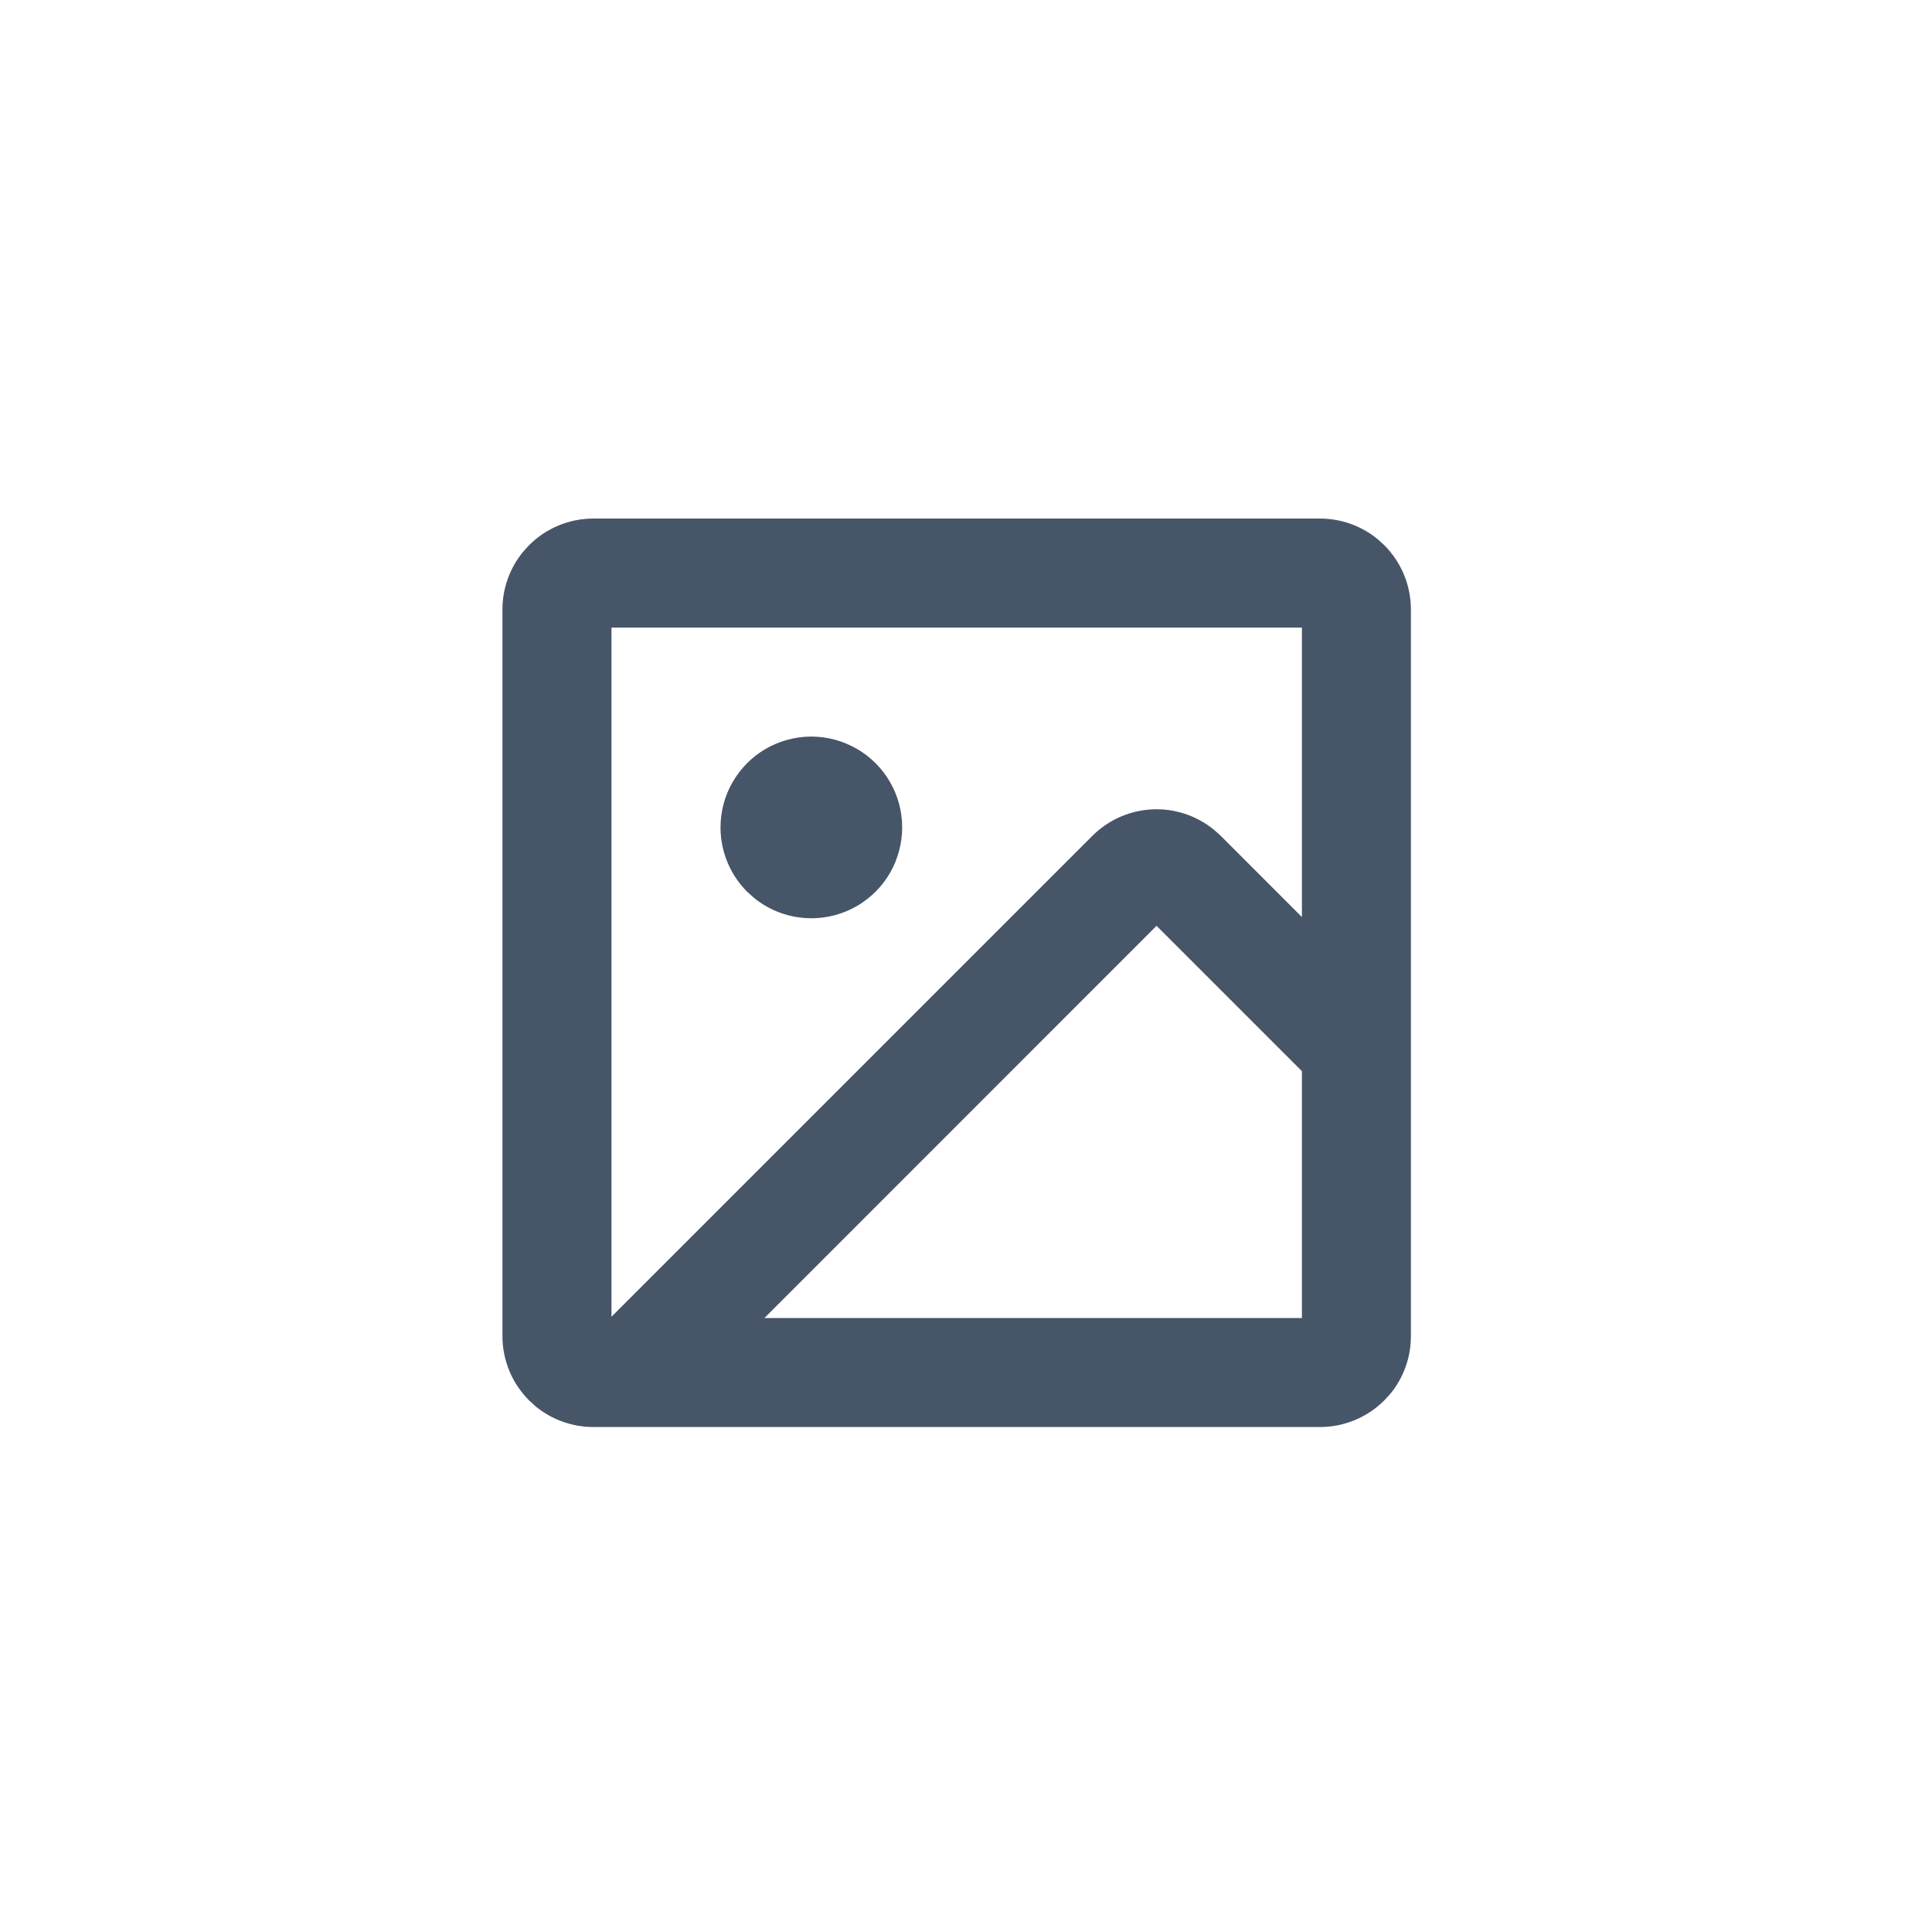 <svg width="32" height="32" viewBox="0 0 32 32" fill="none" xmlns="http://www.w3.org/2000/svg">
<path d="M9.827 8.634H21.864C22.203 8.634 22.53 8.752 22.79 8.965L22.896 9.062C23.17 9.335 23.324 9.707 23.324 10.094V22.131C23.324 22.47 23.207 22.797 22.994 23.057L22.896 23.163C22.623 23.437 22.251 23.591 21.864 23.591H9.827C9.489 23.591 9.162 23.473 8.902 23.261L8.795 23.163C8.521 22.889 8.367 22.518 8.367 22.131V10.094C8.367 9.755 8.485 9.429 8.698 9.169L8.795 9.062C9.069 8.788 9.44 8.634 9.827 8.634ZM10.083 21.918L18.124 13.877C18.398 13.603 18.769 13.449 19.156 13.449C19.495 13.449 19.821 13.567 20.081 13.78L20.189 13.877L21.609 15.298V10.35H10.083V21.918ZM12.88 12.356C13.113 12.26 13.367 12.225 13.616 12.256L13.723 12.273C13.97 12.323 14.201 12.435 14.392 12.6L14.471 12.673C14.649 12.851 14.778 13.073 14.845 13.315L14.87 13.42C14.919 13.668 14.903 13.923 14.824 14.162L14.787 14.264C14.691 14.497 14.535 14.701 14.337 14.855L14.249 14.919C14.009 15.079 13.727 15.164 13.438 15.164C13.1 15.164 12.773 15.047 12.514 14.834L12.406 14.737C12.133 14.464 11.979 14.092 11.979 13.705C11.979 13.453 12.044 13.205 12.168 12.986L12.225 12.894C12.365 12.684 12.557 12.514 12.781 12.401L12.88 12.356ZM21.609 17.724L19.156 15.271L19.124 15.303L12.629 21.799L12.552 21.876H21.609V17.724Z" fill="#475569" stroke="#475569" stroke-width="0.09"/>
</svg>
